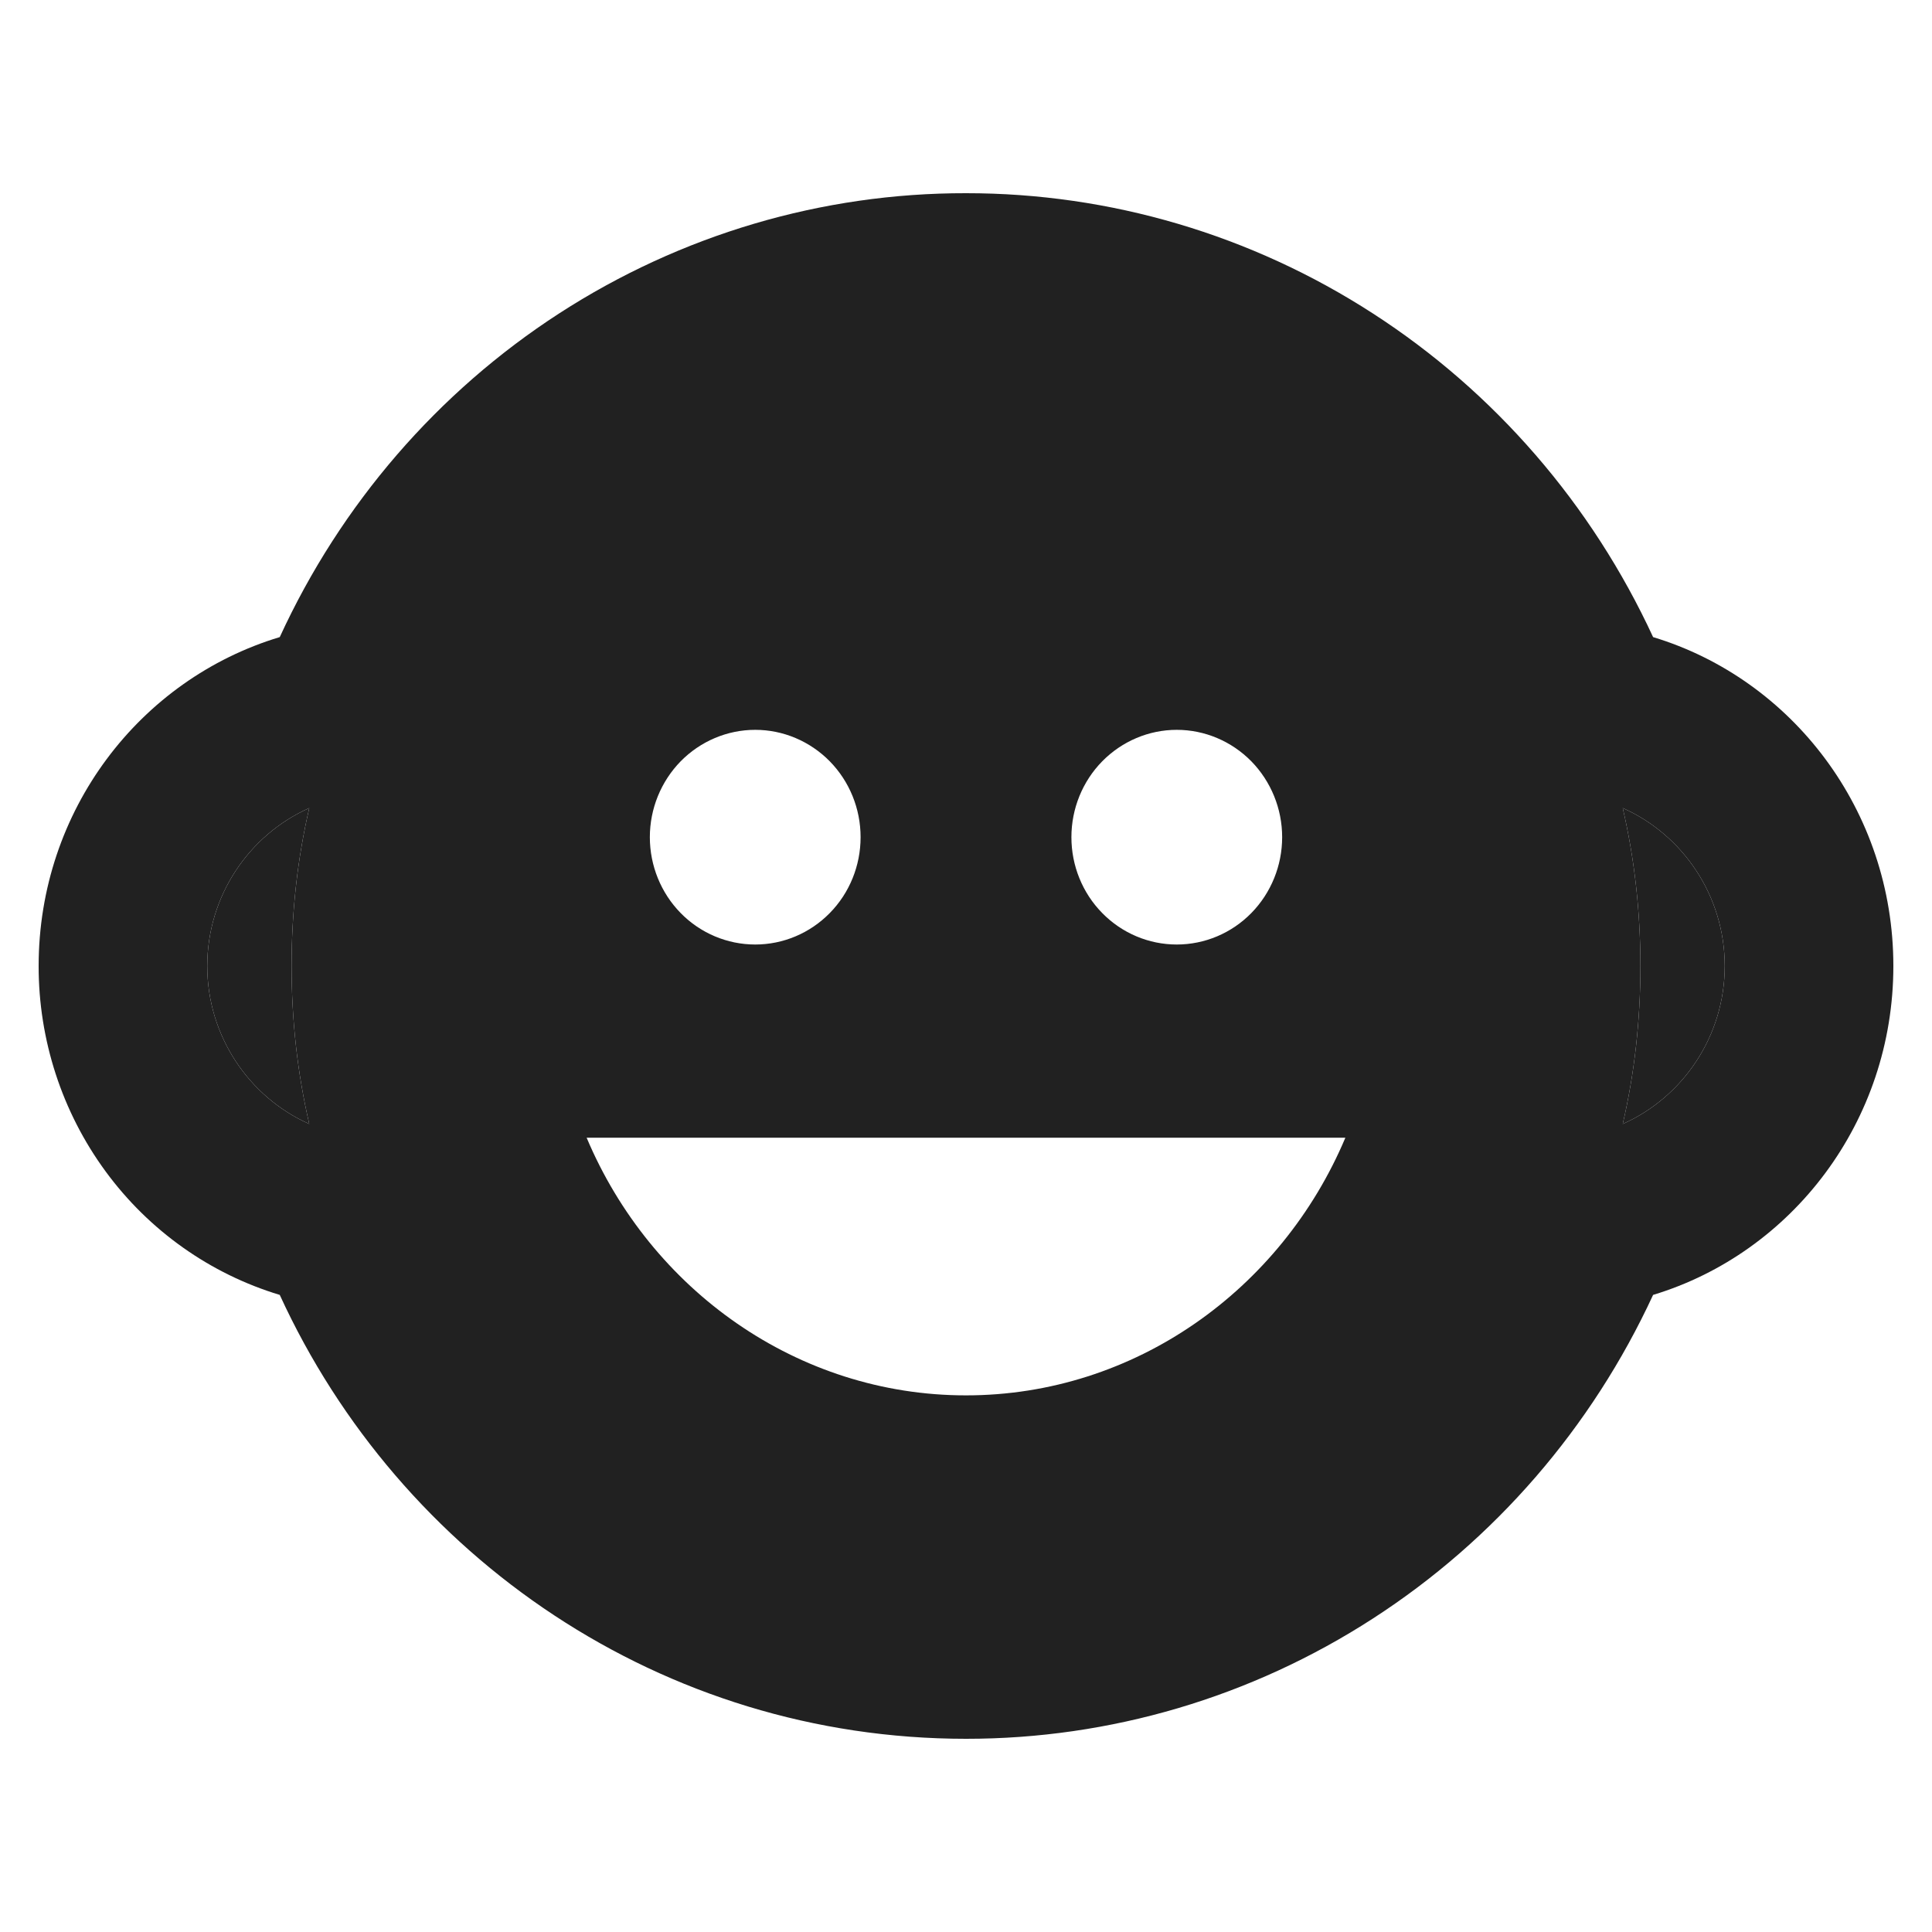 <svg width="25" height="25" viewBox="0 0 25 25" fill="none" xmlns="http://www.w3.org/2000/svg">
<path d="M0.5 12.5C0.5 10.489 1.809 8.789 3.62 8.244C4.41 6.525 5.665 5.072 7.238 4.054C8.811 3.037 10.636 2.497 12.5 2.5C14.365 2.499 16.191 3.038 17.765 4.056C19.34 5.073 20.597 6.526 21.391 8.244C23.191 8.789 24.5 10.489 24.5 12.5C24.5 14.511 23.191 16.211 21.391 16.756C20.597 18.474 19.34 19.927 17.765 20.944C16.191 21.962 14.365 22.501 12.5 22.5C8.573 22.5 5.18 20.156 3.62 16.756C2.719 16.484 1.927 15.923 1.365 15.156C0.803 14.389 0.499 13.457 0.5 12.5ZM15.227 9.444C14.866 9.444 14.519 9.591 14.263 9.851C14.007 10.112 13.864 10.465 13.864 10.833C13.864 11.202 14.007 11.555 14.263 11.815C14.519 12.076 14.866 12.222 15.227 12.222C15.589 12.222 15.936 12.076 16.192 11.815C16.447 11.555 16.591 11.202 16.591 10.833C16.591 10.465 16.447 10.112 16.192 9.851C15.936 9.591 15.589 9.444 15.227 9.444ZM9.773 9.444C9.411 9.444 9.064 9.591 8.808 9.851C8.553 10.112 8.409 10.465 8.409 10.833C8.409 11.202 8.553 11.555 8.808 11.815C9.064 12.076 9.411 12.222 9.773 12.222C10.134 12.222 10.481 12.076 10.737 11.815C10.993 11.555 11.136 11.202 11.136 10.833C11.136 10.465 10.993 10.112 10.737 9.851C10.481 9.591 10.134 9.444 9.773 9.444ZM7.591 14.722C8.42 16.689 10.318 18.056 12.5 18.056C14.682 18.056 16.58 16.689 17.409 14.722H7.591ZM2.682 12.5C2.682 13.411 3.227 14.2 4.002 14.544C3.849 13.889 3.773 13.2 3.773 12.5C3.773 11.8 3.849 11.111 4.002 10.456C3.227 10.8 2.682 11.589 2.682 12.5ZM22.318 12.5C22.318 11.589 21.773 10.8 20.998 10.456C21.151 11.111 21.227 11.8 21.227 12.5C21.227 13.2 21.151 13.889 20.998 14.544C21.773 14.2 22.318 13.411 22.318 12.5Z" fill="#212121"/>
<path d="M22.318 12.5C22.318 11.589 21.773 10.8 20.998 10.456C21.151 11.111 21.227 11.8 21.227 12.5C21.227 13.2 21.151 13.889 20.998 14.544C21.773 14.2 22.318 13.411 22.318 12.5Z" fill="#212121"/>
<path d="M2.682 12.5C2.682 13.411 3.227 14.2 4.002 14.544C3.849 13.889 3.773 13.2 3.773 12.5C3.773 11.8 3.849 11.111 4.002 10.456C3.227 10.8 2.682 11.589 2.682 12.5Z" fill="#212121"/>
</svg>
